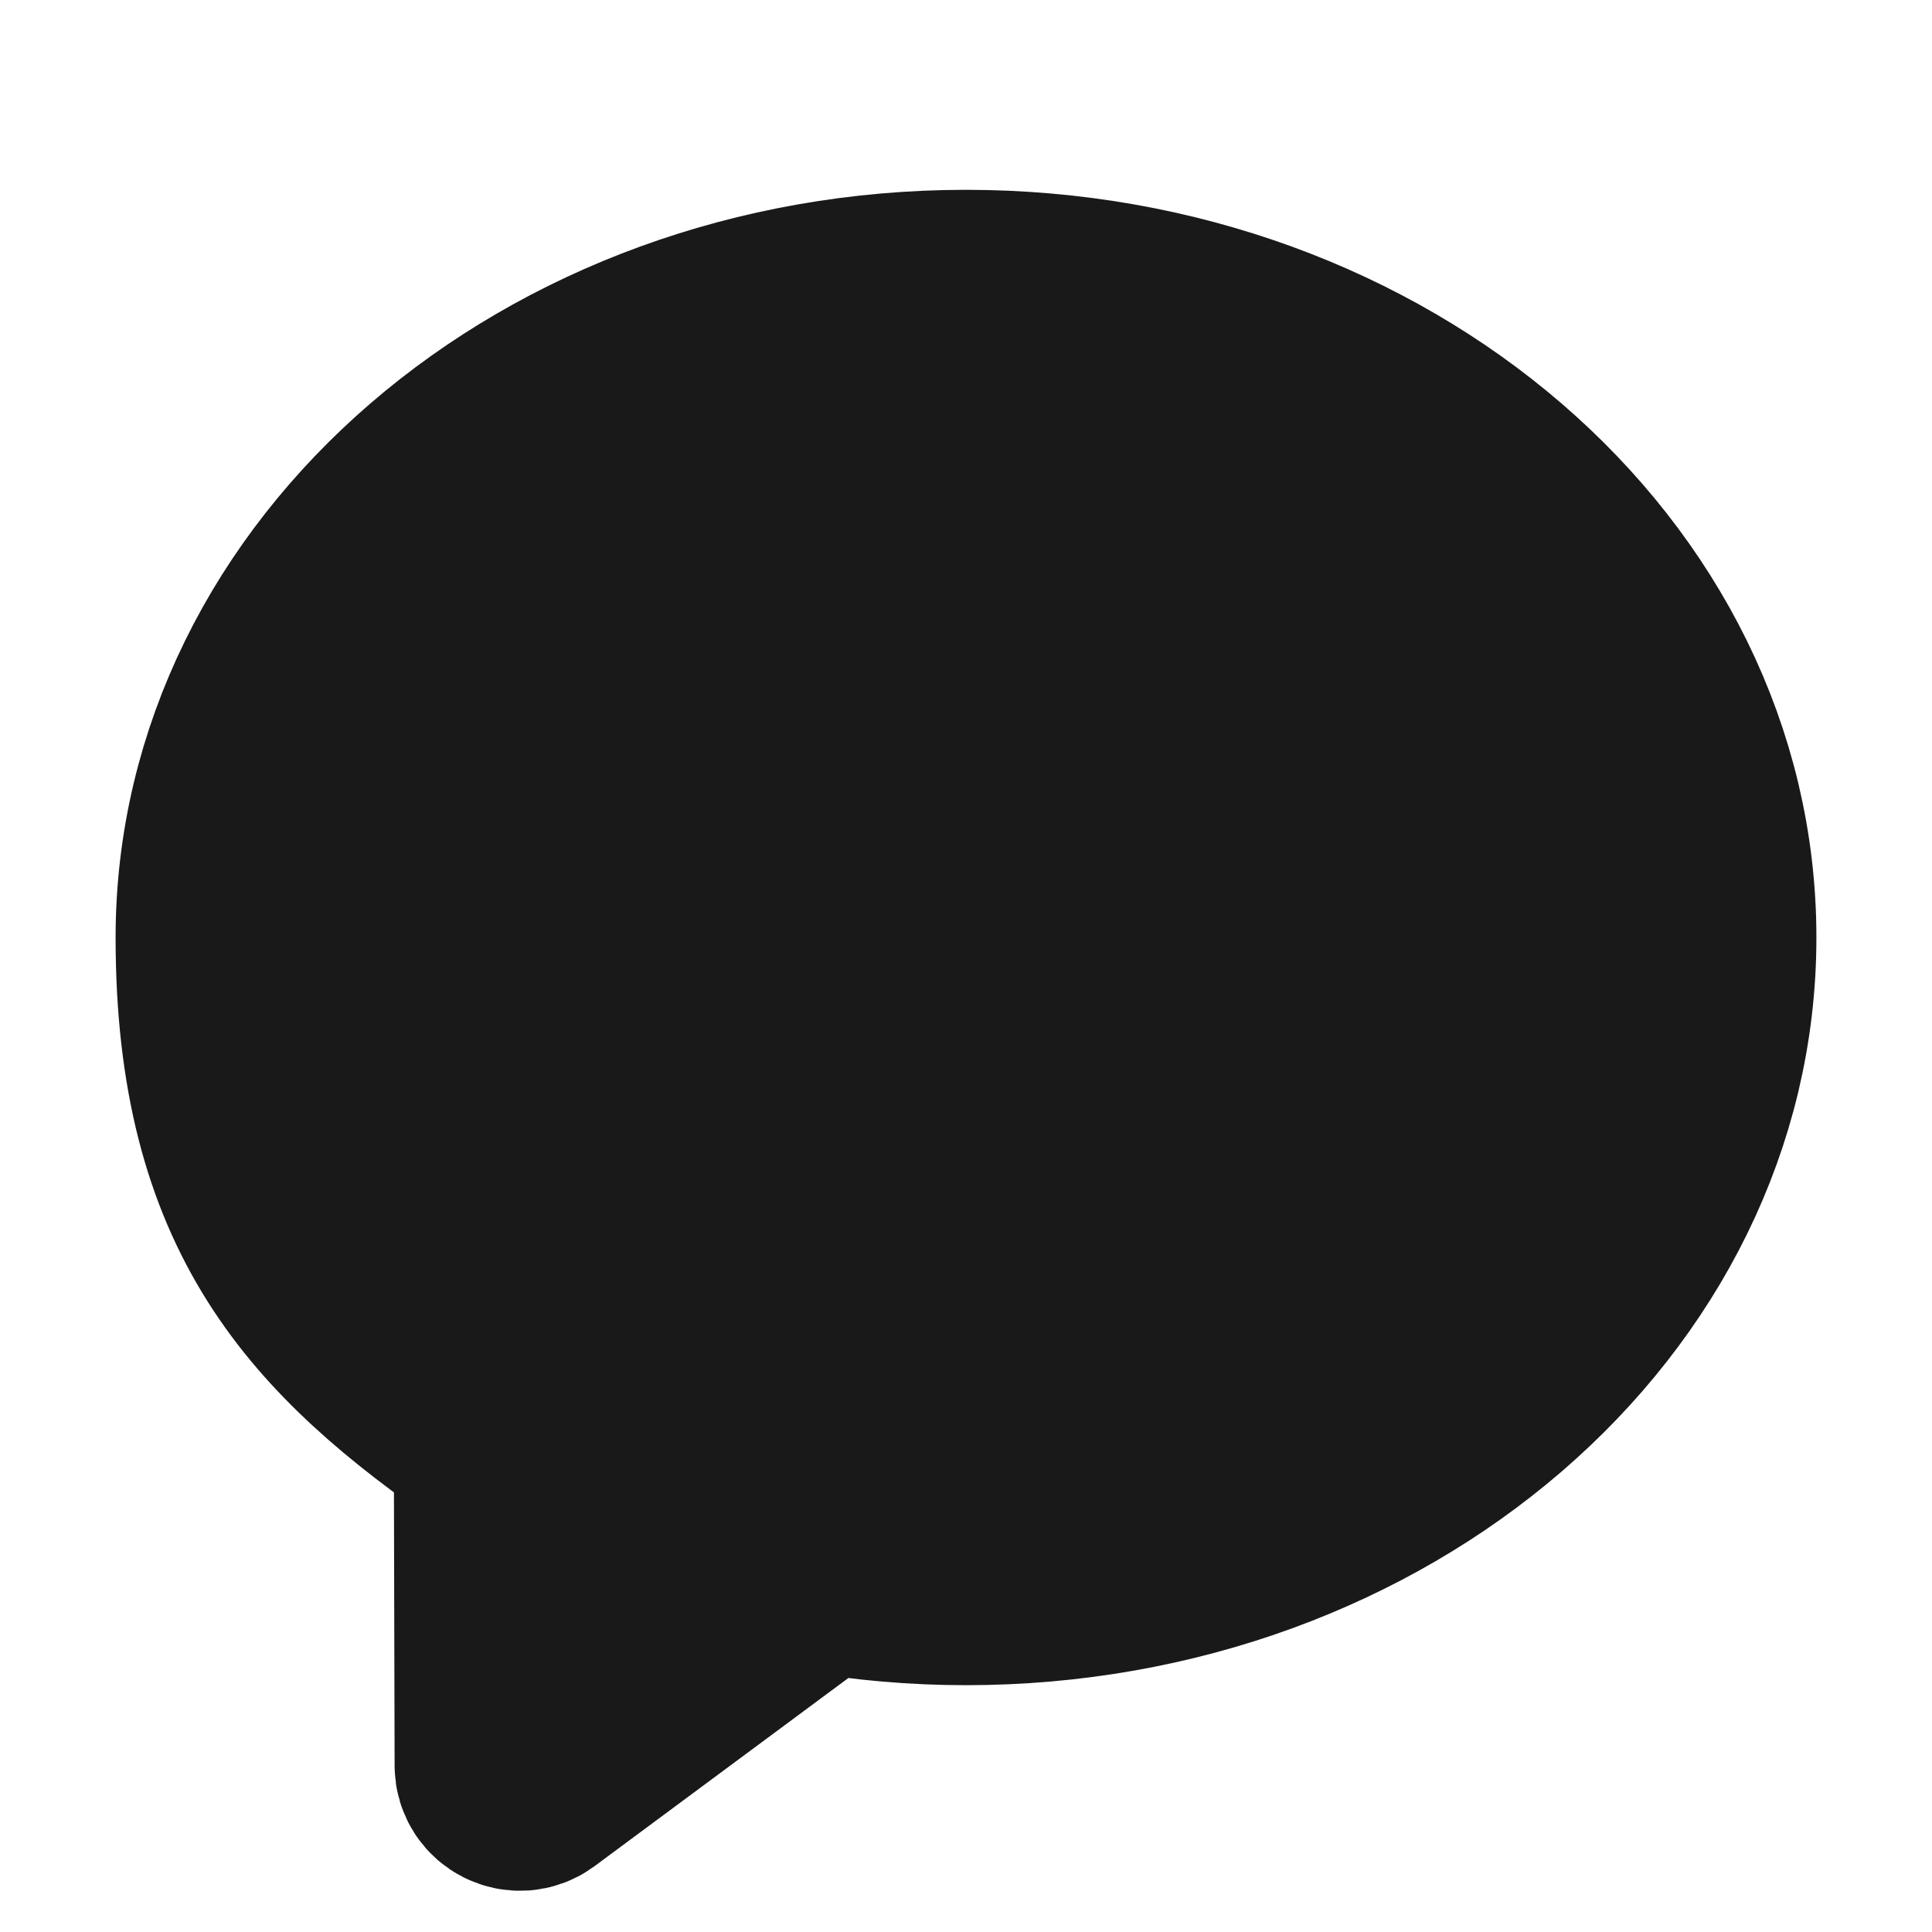 <svg xmlns="http://www.w3.org/2000/svg" width="12" height="12"><path fill="#191919" fill-rule="evenodd" stroke="#191919" stroke-width="1.334" d="M6 1.846c-2.549 0-4.615 1.78-4.615 3.977 0 1.672.674 2.374 1.728 3.103l.005 2.04c0 .091.105.143.178.089l1.797-1.332c.293.05.596.077.907.077 2.549 0 4.615-1.78 4.615-3.977 0-2.196-2.066-3.977-4.615-3.977Z"/></svg>
